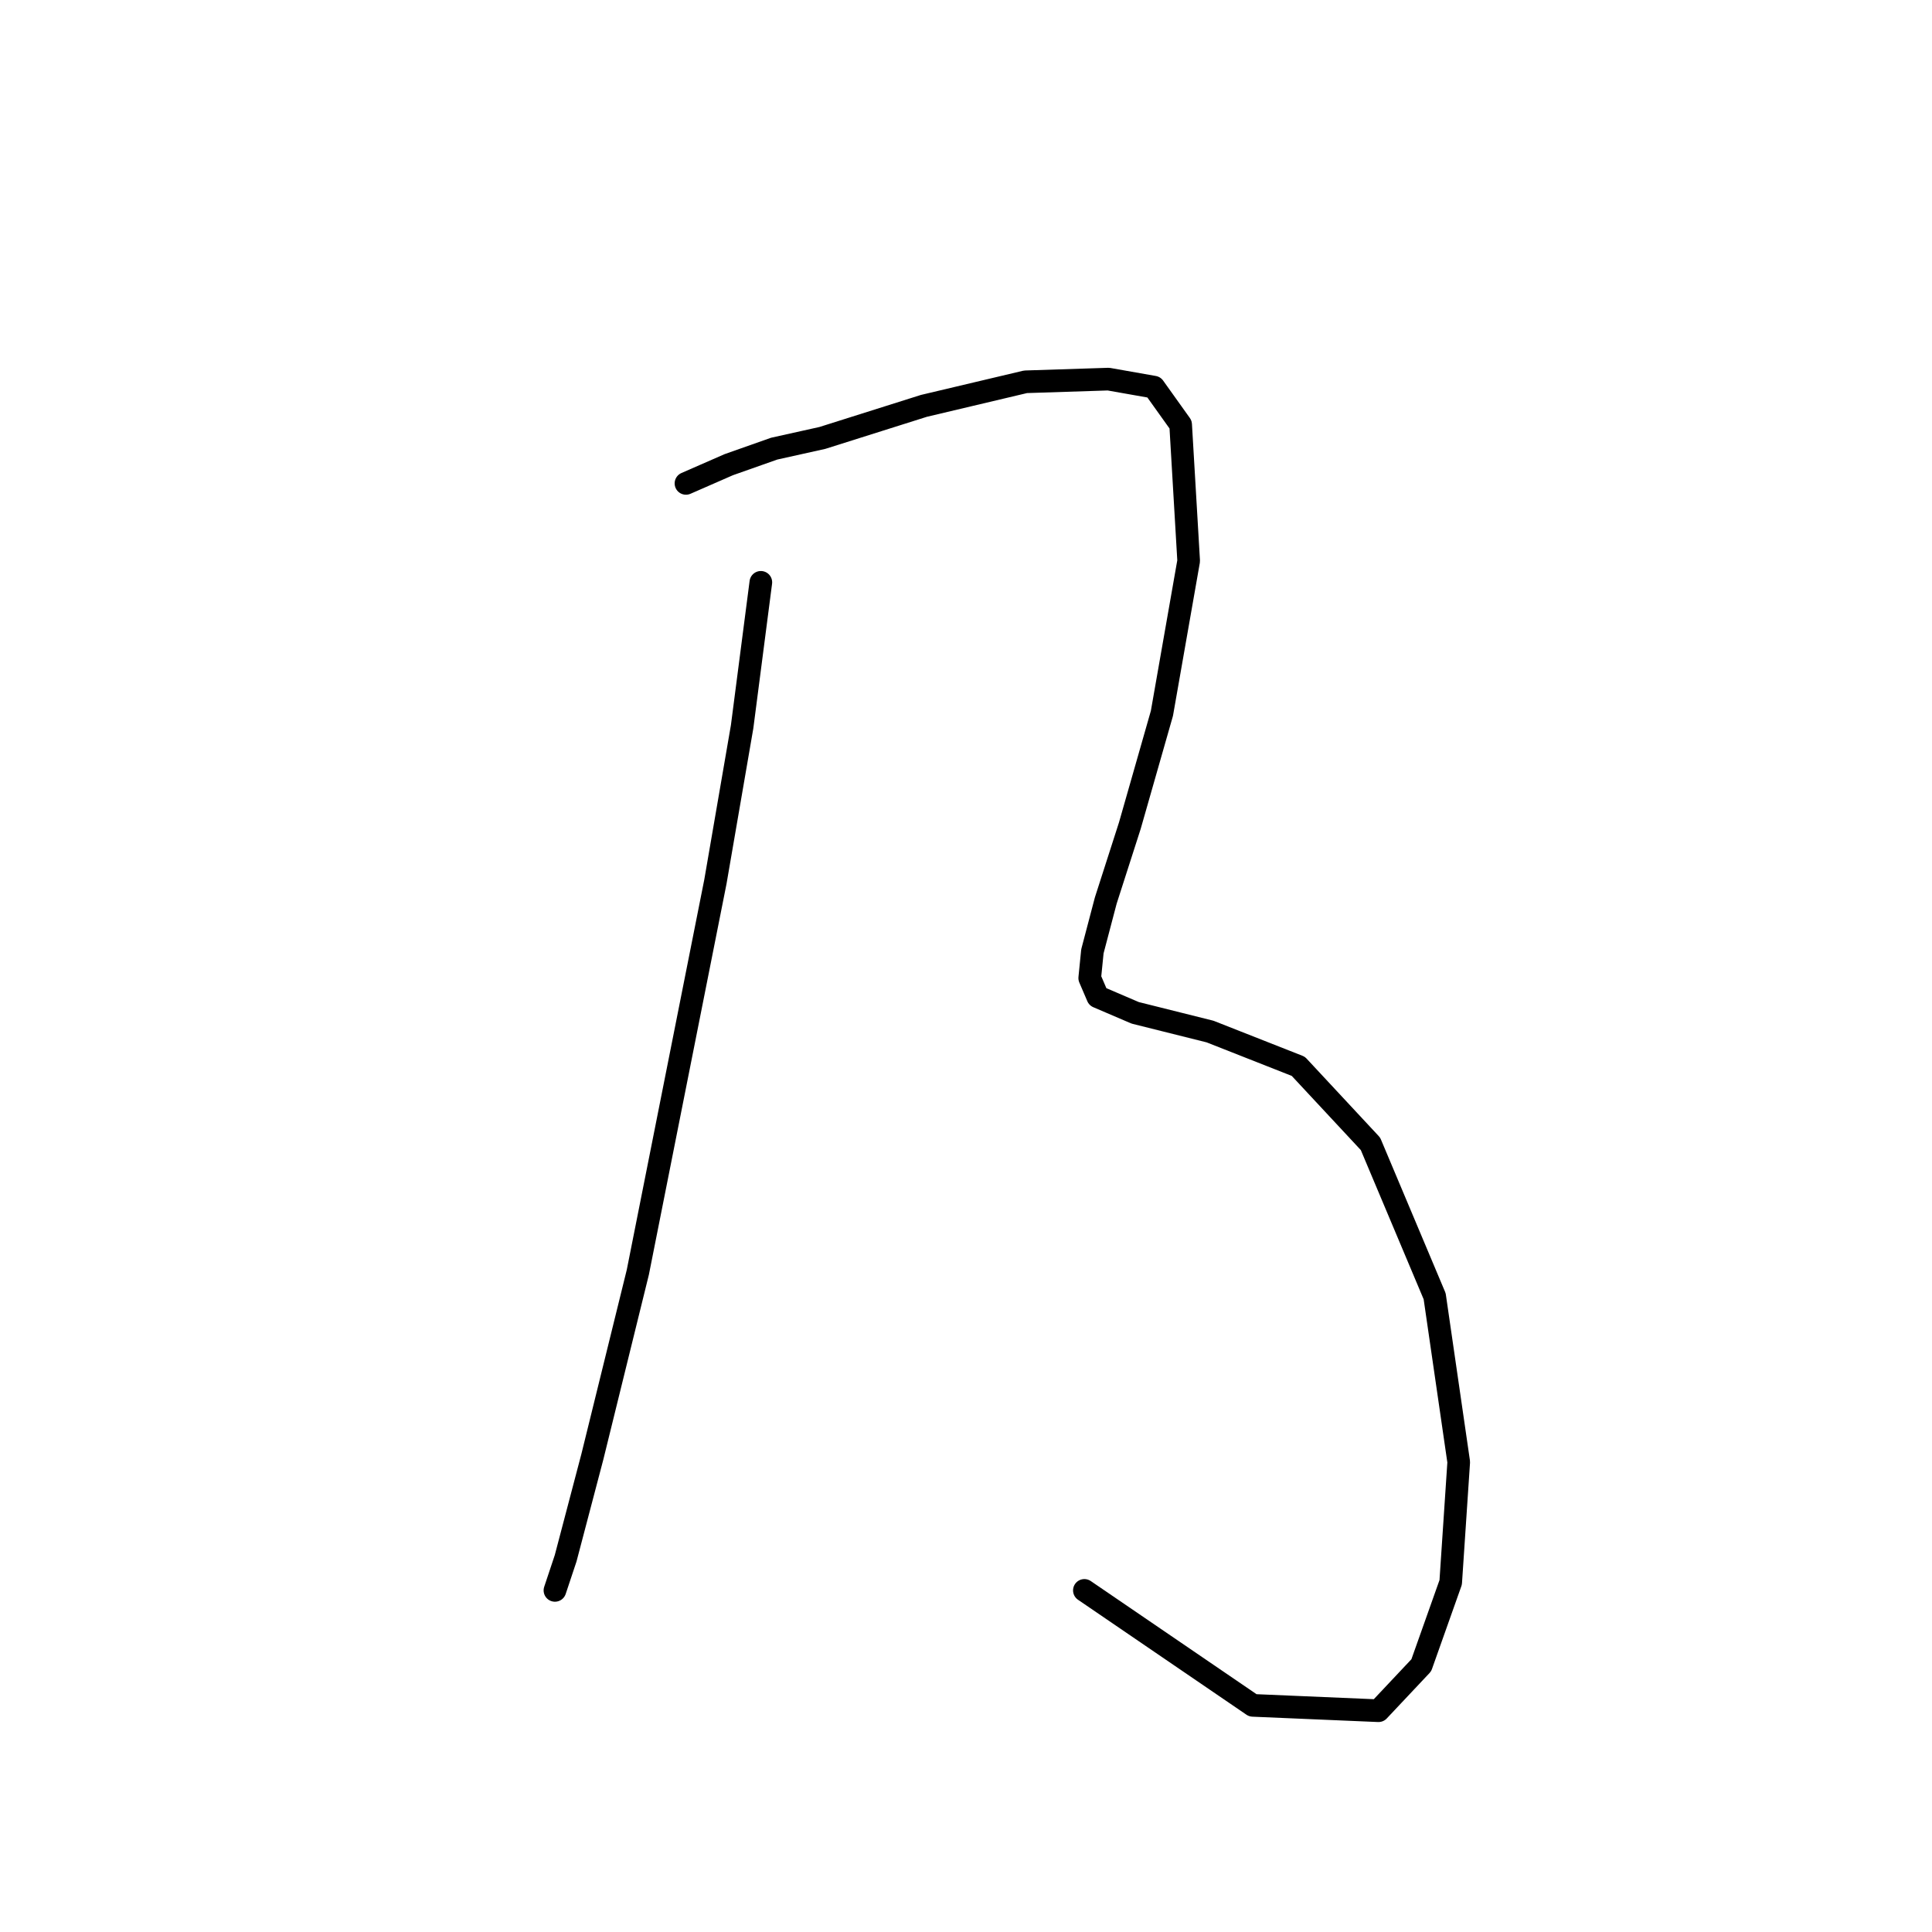 <?xml version="1.0" standalone="no"?>
    <svg width="256" height="256" xmlns="http://www.w3.org/2000/svg" version="1.1">
    <polyline stroke="black" stroke-width="3" stroke-linecap="round" fill="transparent" stroke-linejoin="round" points="100.815 77.162 98.335 96.295 94.792 116.845 84.517 168.573 78.493 193.02 74.95 206.484 73.533 210.735 73.533 210.735 " />
        <polyline stroke="black" stroke-width="3" stroke-linecap="round" fill="transparent" stroke-linejoin="round" points="90.894 64.053 96.563 61.573 102.586 59.447 108.964 58.03 122.427 53.778 135.891 50.59 146.874 50.235 152.898 51.298 156.441 56.258 157.504 74.328 153.96 94.523 149.709 109.404 146.52 119.325 144.749 126.056 144.394 129.599 145.457 132.08 150.417 134.205 160.338 136.686 172.03 141.292 181.596 151.566 190.1 171.762 193.288 193.729 192.225 209.672 188.328 220.656 182.659 226.679 166.007 225.97 143.686 210.735 143.686 210.735 " />
        </svg>